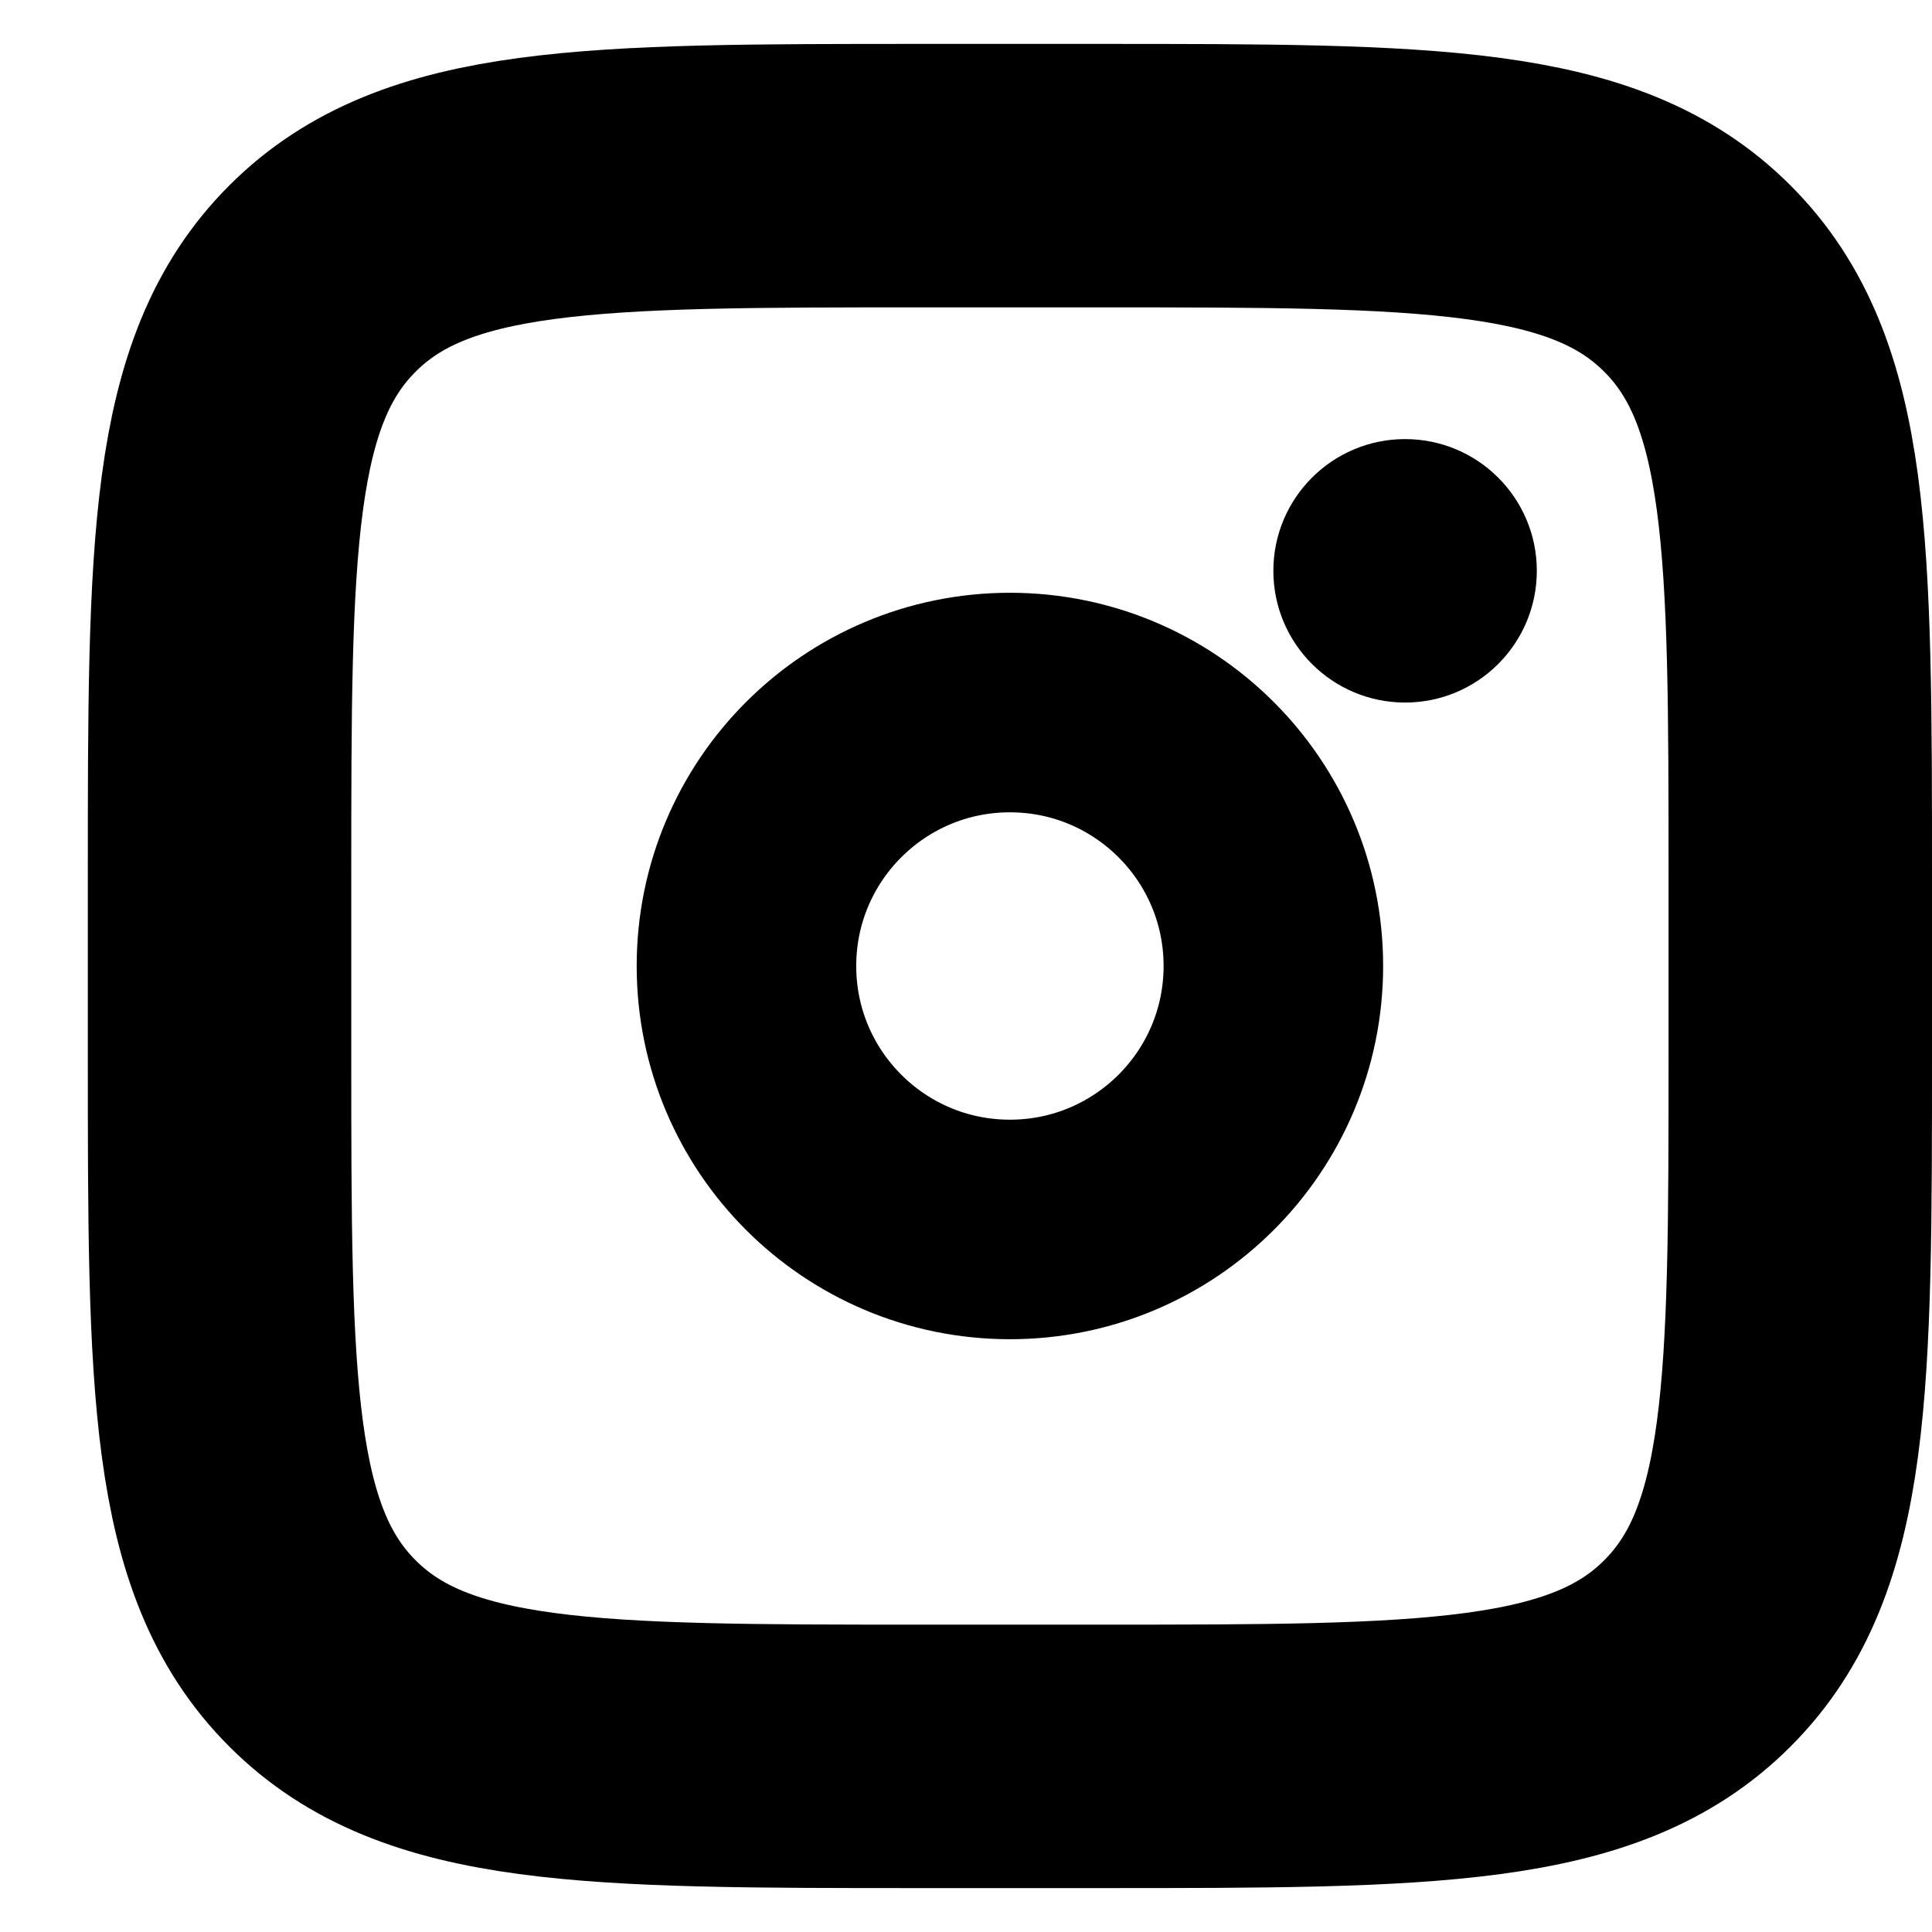 <?xml version="1.0" encoding="utf-8"?><!-- Uploaded to: SVG Repo, www.svgrepo.com, Generator: SVG Repo
Mixer Tools -->
<svg width="800px" height="800px" viewBox=" 1 1 21 22" fill="none"
    xmlns="http://www.w3.org/2000/svg">
    <path
        d="M3 11C3 7.229 3 5.343 4.172 4.172C5.343 3 7.229 3 11 3H13C16.771 3 18.657 3 19.828 4.172C21 5.343 21 7.229 21 11V13C21 16.771 21 18.657 19.828 19.828C18.657 21 16.771 21 13 21H11C7.229 21 5.343 21 4.172 19.828C3 18.657 3 16.771 3 13V11Z"
        stroke="currentColor" stroke-width="3" />
    <circle cx="16.5" cy="7.5" r="1.5" fill="currentColor" />
    <circle cx="12" cy="12" r="3" stroke="currentColor" stroke-width="2.5" />
</svg>